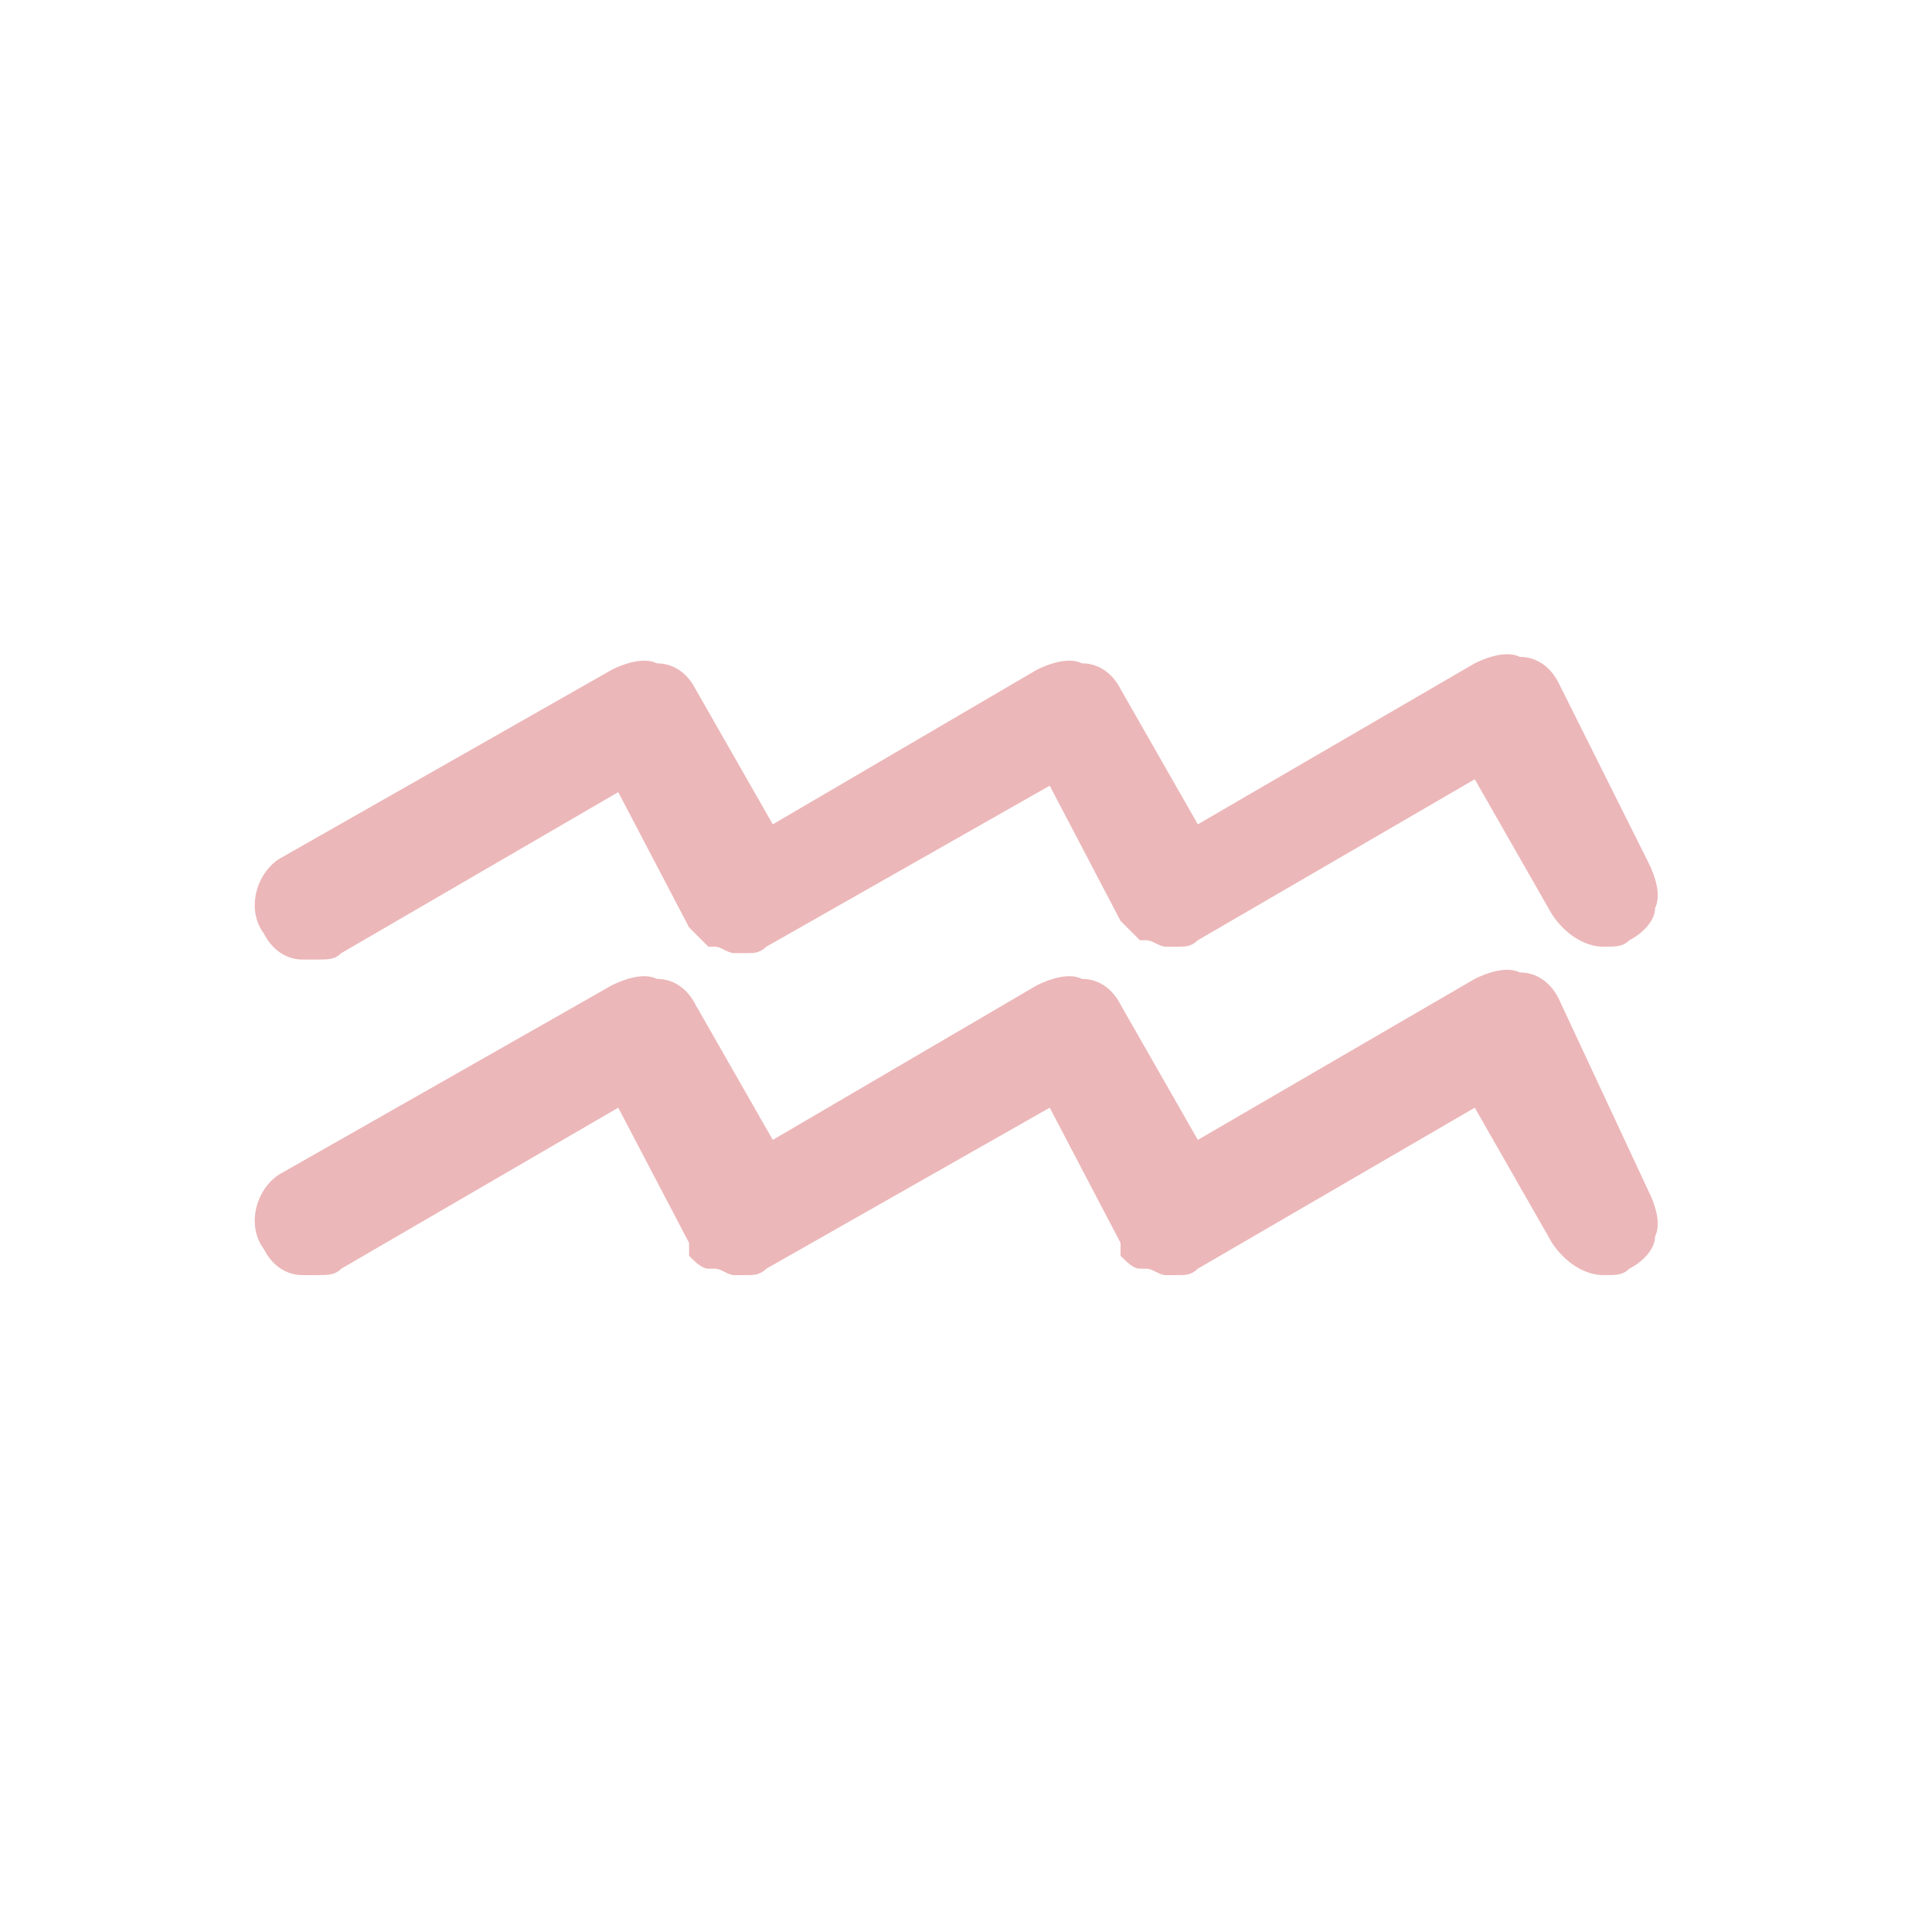 <?xml version="1.0" encoding="utf-8"?>
<!-- Generator: Adobe Illustrator 19.2.0, SVG Export Plug-In . SVG Version: 6.00 Build 0)  -->
<svg version="1.1" id="Layer_1" xmlns="http://www.w3.org/2000/svg" xmlns:xlink="http://www.w3.org/1999/xlink" x="0px" y="0px"
	 viewBox="0 0 30 30" style="enable-background:new 0 0 30 30;" xml:space="preserve">
<style type="text/css">
	.st0{opacity:0.42;fill:#D25458;}
	.st1{opacity:0.42;}
	.st2{fill:#D25458;}
	.st3{opacity:0.42;fill:#77A5A8;}
	.st4{opacity:0.42;fill:#FF8B08;}
	.st5{fill:#FF8B08;}
</style>
<g class="st1">
	<path class="st2" d="M24.2,10.6c-0.1-0.2-0.3-0.4-0.6-0.4c-0.2-0.1-0.5,0-0.7,0.1l-4.3,2.5l-1.2-2.1c-0.1-0.2-0.3-0.4-0.6-0.4
		c-0.2-0.1-0.5,0-0.7,0.1L12,12.8l-1.2-2.1c-0.1-0.2-0.3-0.4-0.6-0.4c-0.2-0.1-0.5,0-0.7,0.1l-5.1,2.9c-0.4,0.2-0.6,0.8-0.3,1.2
		c0.1,0.2,0.3,0.4,0.6,0.4c0.1,0,0.2,0,0.2,0c0.2,0,0.3,0,0.4-0.1l4.3-2.5l1.1,2.1l0,0c0.1,0.1,0.2,0.2,0.3,0.3c0,0,0.1,0,0.1,0
		c0.1,0,0.2,0.1,0.3,0.1c0.1,0,0.2,0,0.2,0c0.1,0,0.2,0,0.3-0.1c0,0,0,0,0,0h0l4.4-2.5l1.1,2.1l0,0c0.1,0.1,0.2,0.2,0.3,0.3
		c0,0,0.1,0,0.1,0c0.1,0,0.2,0.1,0.3,0.1c0.1,0,0.2,0,0.2,0c0.1,0,0.2,0,0.3-0.1c0,0,0,0,0,0h0l4.3-2.5l1.2,2.1
		c0.2,0.3,0.5,0.5,0.8,0.5c0.2,0,0.3,0,0.4-0.1c0.2-0.1,0.4-0.3,0.4-0.5c0.1-0.2,0-0.5-0.1-0.7L24.2,10.6z"/>
	<path class="st2" d="M24.2,15.5c-0.1-0.2-0.3-0.4-0.6-0.4c-0.2-0.1-0.5,0-0.7,0.1l-4.3,2.5l-1.2-2.1c-0.1-0.2-0.3-0.4-0.6-0.4
		c-0.2-0.1-0.5,0-0.7,0.1L12,17.7l-1.2-2.1c-0.1-0.2-0.3-0.4-0.6-0.4c-0.2-0.1-0.5,0-0.7,0.1l-5.1,2.9c-0.4,0.2-0.6,0.8-0.3,1.2
		c0.1,0.2,0.3,0.4,0.6,0.4c0.1,0,0.2,0,0.2,0c0.2,0,0.3,0,0.4-0.1l4.3-2.5l1.1,2.1l0,0.1c0,0,0,0,0,0.1l0,0c0.1,0.1,0.2,0.2,0.3,0.2
		c0,0,0.1,0,0.1,0c0.1,0,0.2,0.1,0.3,0.1c0.1,0,0.2,0,0.2,0c0.1,0,0.2,0,0.3-0.1c0,0,0,0,0,0h0l4.4-2.5l1.1,2.1l0,0.1c0,0,0,0,0,0.1
		l0,0c0.1,0.1,0.2,0.2,0.3,0.2c0,0,0.1,0,0.1,0c0.1,0,0.2,0.1,0.3,0.1c0.1,0,0.2,0,0.2,0c0.1,0,0.2,0,0.3-0.1c0,0,0,0,0,0h0l4.3-2.5
		l1.2,2.1c0.2,0.3,0.5,0.5,0.8,0.5c0.2,0,0.3,0,0.4-0.1c0.2-0.1,0.4-0.3,0.4-0.5c0.1-0.2,0-0.5-0.1-0.7L24.2,15.5z"/>
</g>
</svg>
